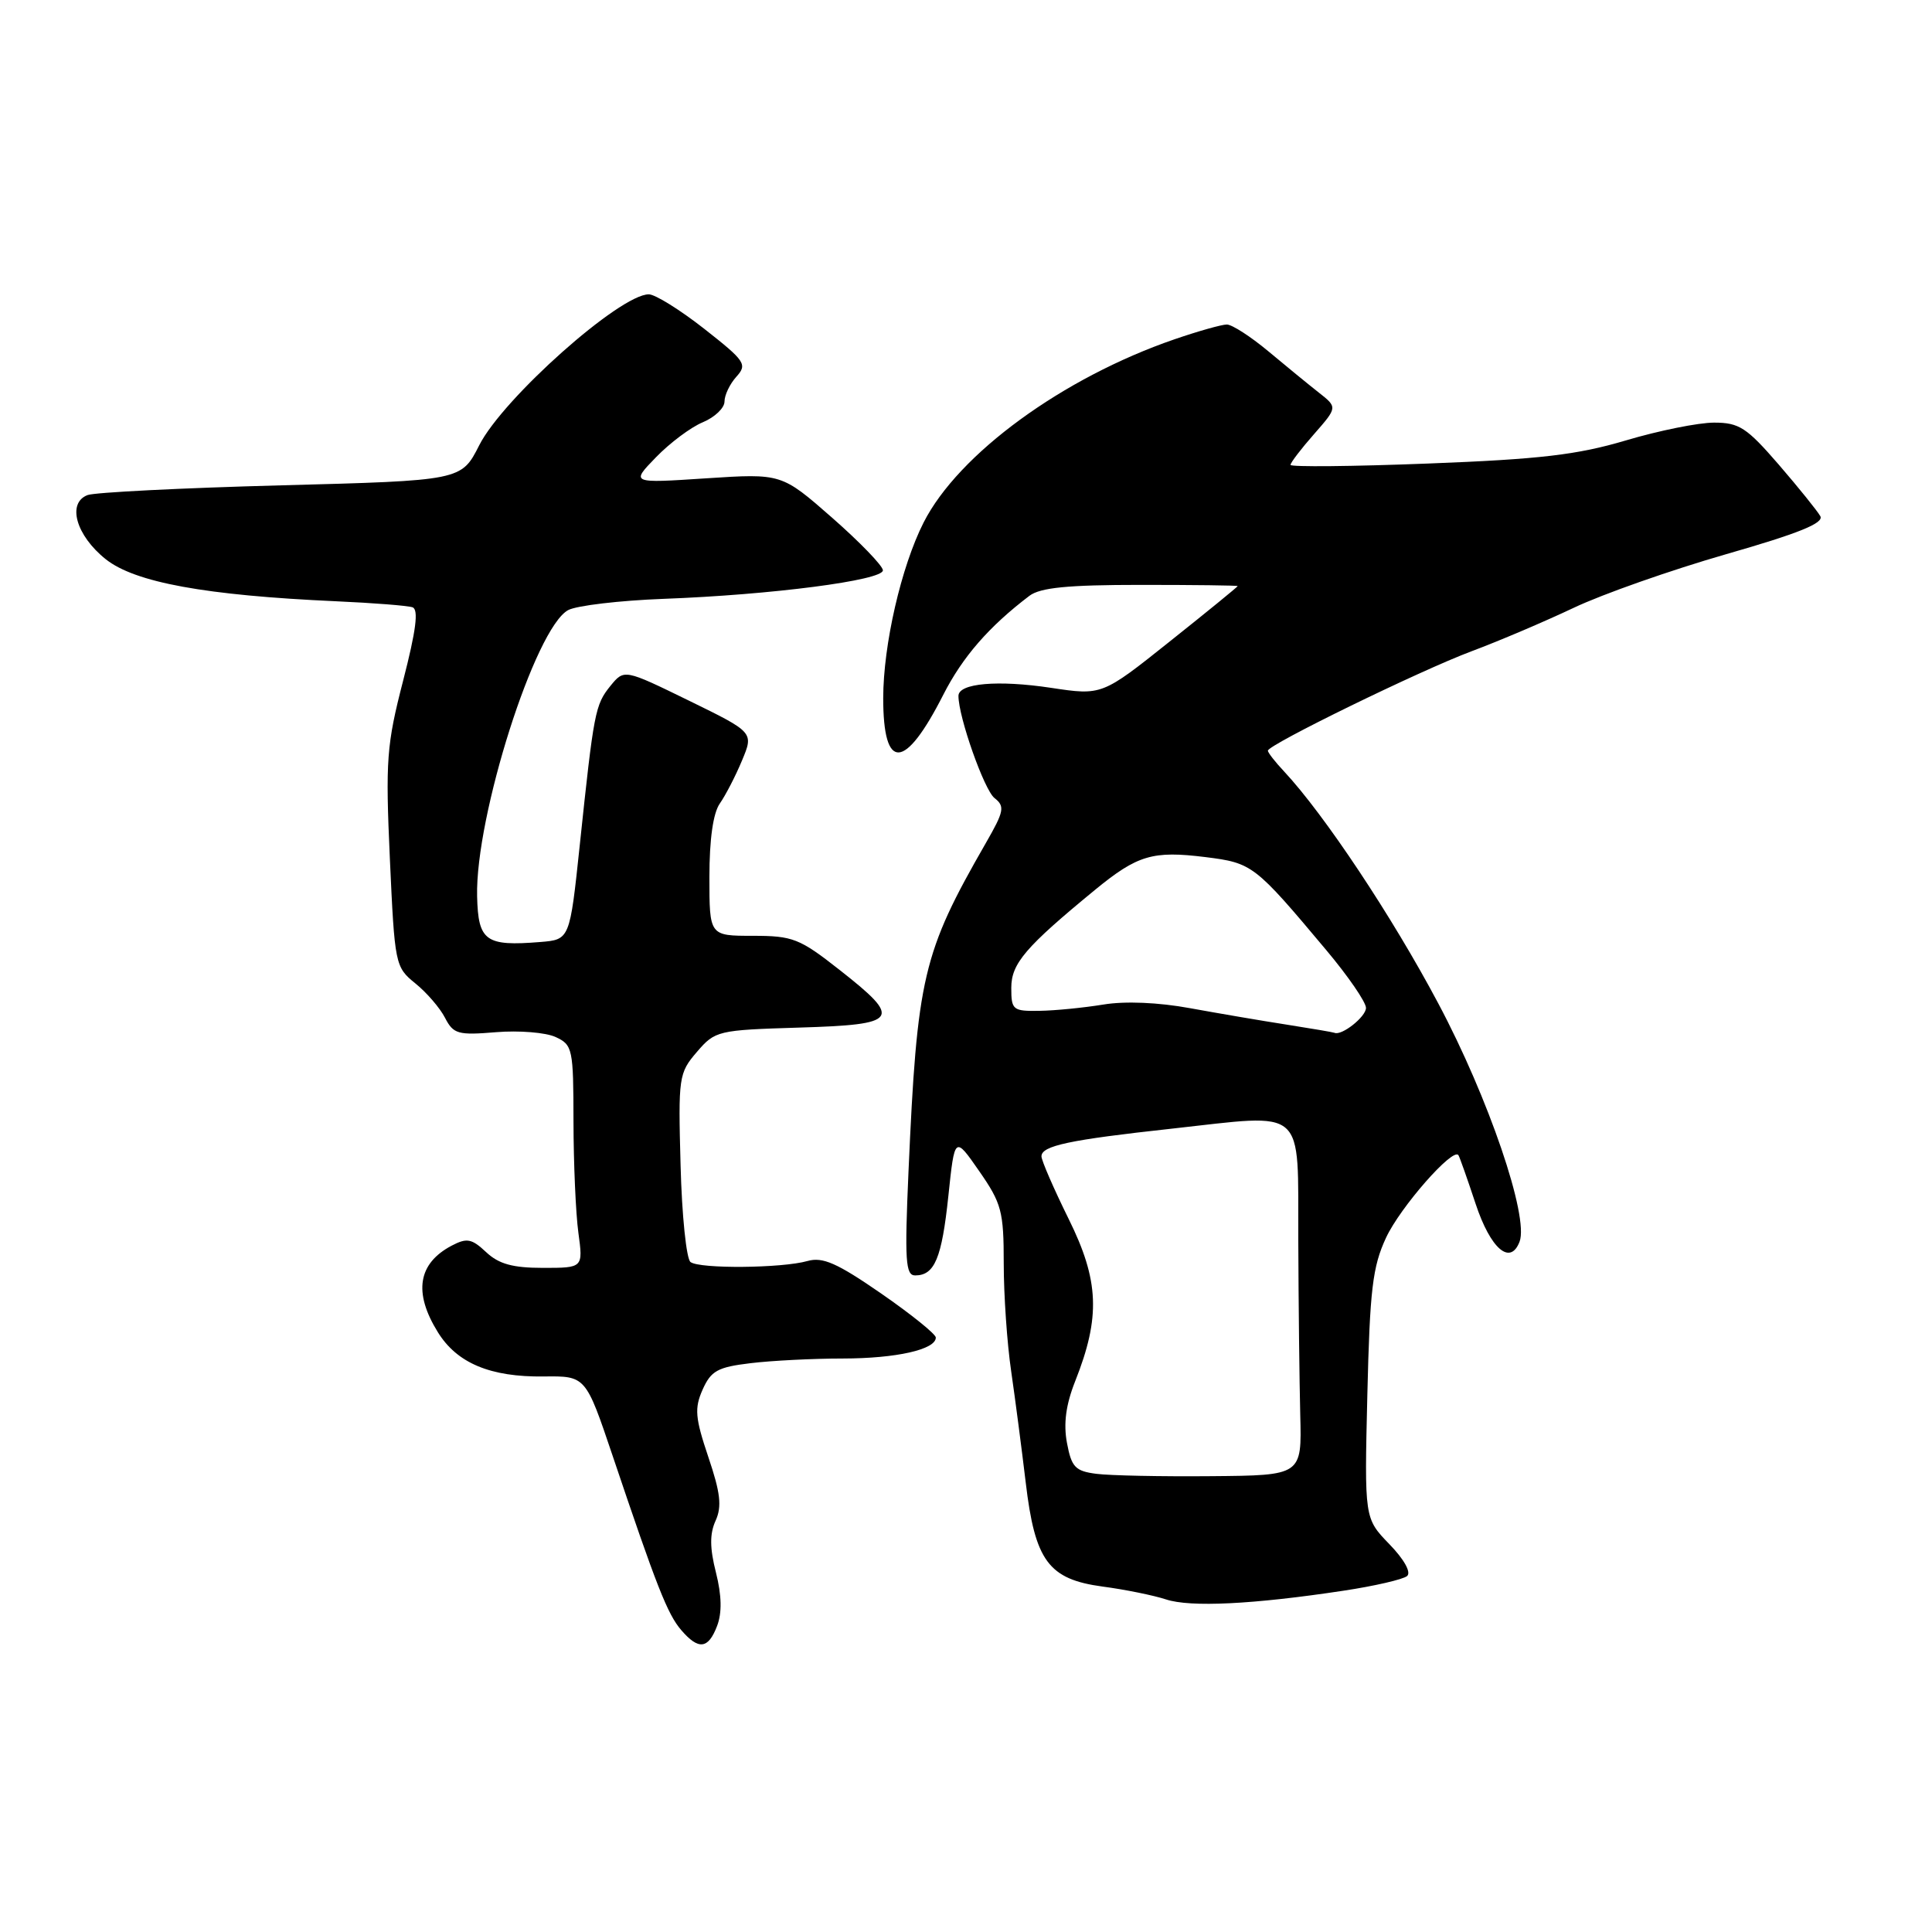 <?xml version="1.0" encoding="UTF-8" standalone="no"?>
<!DOCTYPE svg PUBLIC "-//W3C//DTD SVG 1.1//EN" "http://www.w3.org/Graphics/SVG/1.1/DTD/svg11.dtd" >
<svg xmlns="http://www.w3.org/2000/svg" xmlns:xlink="http://www.w3.org/1999/xlink" version="1.1" viewBox="0 0 256 256">
 <g >
 <path fill="currentColor"
d=" M 95.02 215.44 C 95.68 213.72 95.63 211.40 94.87 208.38 C 94.04 205.12 94.03 203.23 94.82 201.50 C 95.67 199.62 95.47 197.82 93.86 193.07 C 92.11 187.87 92.00 186.61 93.10 184.13 C 94.21 181.64 95.09 181.15 99.44 180.63 C 102.22 180.29 107.73 180.01 111.68 180.01 C 118.78 180.00 124.00 178.82 124.00 177.23 C 124.00 176.78 120.74 174.15 116.75 171.39 C 110.92 167.36 109.01 166.52 107.00 167.09 C 103.63 168.05 92.75 168.15 91.50 167.23 C 90.95 166.83 90.35 161.05 90.18 154.39 C 89.86 142.71 89.94 142.18 92.34 139.39 C 94.76 136.57 95.10 136.49 105.91 136.16 C 119.15 135.76 119.62 135.09 111.25 128.52 C 105.95 124.35 105.05 124.00 99.75 124.00 C 94.00 124.00 94.00 124.00 94.00 116.22 C 94.00 111.22 94.49 107.74 95.38 106.47 C 96.14 105.38 97.47 102.82 98.32 100.77 C 99.88 97.04 99.88 97.04 91.29 92.84 C 82.71 88.65 82.71 88.65 80.88 90.89 C 78.86 93.40 78.69 94.26 76.82 112.00 C 75.50 124.50 75.50 124.50 71.60 124.82 C 64.34 125.41 63.36 124.71 63.22 118.77 C 62.97 108.17 70.92 83.18 75.29 80.84 C 76.42 80.24 82.11 79.57 87.93 79.35 C 102.20 78.82 117.00 76.90 116.99 75.57 C 116.98 74.98 113.96 71.85 110.27 68.61 C 103.56 62.73 103.56 62.73 93.57 63.38 C 83.57 64.04 83.57 64.04 86.92 60.59 C 88.76 58.69 91.55 56.60 93.13 55.95 C 94.71 55.29 96.00 54.06 96.00 53.21 C 96.00 52.35 96.71 50.87 97.58 49.91 C 99.05 48.28 98.75 47.84 93.33 43.58 C 90.12 41.06 86.81 39.00 85.97 39.00 C 82.14 39.00 66.65 52.78 63.50 59.00 C 61.13 63.68 61.13 63.68 37.22 64.31 C 24.07 64.66 12.55 65.24 11.60 65.60 C 8.85 66.65 10.07 70.95 14.00 74.09 C 17.87 77.18 27.22 78.89 44.50 79.67 C 49.45 79.89 54.02 80.25 54.66 80.47 C 55.49 80.76 55.13 83.54 53.42 90.18 C 51.22 98.70 51.07 100.73 51.66 113.80 C 52.30 127.81 52.36 128.14 55.03 130.30 C 56.53 131.51 58.30 133.56 58.97 134.87 C 60.08 137.02 60.69 137.19 65.73 136.77 C 68.77 136.52 72.33 136.81 73.62 137.41 C 75.88 138.45 75.98 138.97 75.99 148.61 C 76.00 154.17 76.29 160.81 76.64 163.36 C 77.27 168.00 77.27 168.00 71.95 168.00 C 67.93 168.00 66.09 167.49 64.41 165.91 C 62.50 164.12 61.86 164.00 59.84 165.06 C 55.38 167.42 54.76 171.26 58.01 176.51 C 60.55 180.63 64.98 182.48 72.05 182.39 C 77.61 182.32 77.61 182.32 81.18 192.91 C 87.00 210.19 88.44 213.87 90.26 215.99 C 92.56 218.67 93.85 218.52 95.02 215.44 Z  M 178.00 210.78 C 182.12 210.16 185.93 209.28 186.45 208.83 C 187.01 208.34 186.06 206.63 184.09 204.60 C 180.79 201.19 180.79 201.19 181.18 184.84 C 181.51 170.89 181.87 167.84 183.66 164.00 C 185.53 159.97 192.54 151.98 193.25 153.07 C 193.41 153.31 194.43 156.20 195.52 159.49 C 197.50 165.48 200.12 167.74 201.35 164.53 C 202.61 161.24 197.24 145.47 190.57 132.94 C 184.46 121.43 175.45 107.89 170.14 102.21 C 168.96 100.96 168.00 99.72 168.00 99.47 C 168.00 98.69 188.16 88.85 195.00 86.29 C 198.57 84.96 204.65 82.37 208.50 80.55 C 212.35 78.72 221.44 75.53 228.70 73.44 C 238.33 70.68 241.72 69.31 241.20 68.39 C 240.81 67.70 238.33 64.62 235.69 61.56 C 231.44 56.65 230.45 56.00 227.12 56.00 C 225.05 56.00 219.79 57.06 215.43 58.36 C 208.99 60.27 204.08 60.85 189.25 61.42 C 179.21 61.81 171.00 61.89 171.00 61.60 C 171.00 61.31 172.40 59.47 174.12 57.52 C 177.23 53.97 177.23 53.97 174.75 52.02 C 173.38 50.94 170.36 48.47 168.04 46.53 C 165.71 44.59 163.25 43.00 162.56 43.00 C 161.88 43.00 158.77 43.88 155.65 44.95 C 140.81 50.05 126.99 60.15 122.38 69.24 C 119.41 75.10 117.04 85.43 117.03 92.50 C 117.03 102.25 119.89 102.10 124.99 92.06 C 127.55 87.04 131.03 83.03 136.40 78.95 C 137.84 77.86 141.48 77.50 151.15 77.50 C 158.22 77.50 164.00 77.57 164.00 77.66 C 164.00 77.75 159.96 81.05 155.01 84.99 C 146.02 92.16 146.02 92.16 139.26 91.14 C 132.22 90.08 127.00 90.53 127.00 92.21 C 127.00 95.01 130.41 104.66 131.77 105.74 C 133.18 106.85 133.06 107.48 130.61 111.74 C 122.26 126.28 121.52 129.44 120.38 155.25 C 119.86 167.04 119.99 169.00 121.26 169.00 C 123.84 169.00 124.79 166.74 125.66 158.50 C 126.50 150.50 126.50 150.50 129.75 155.18 C 132.72 159.45 133.00 160.52 133.00 167.41 C 133.00 171.56 133.44 178.01 133.99 181.73 C 134.53 185.45 135.39 192.06 135.91 196.41 C 137.14 206.84 138.93 209.26 146.11 210.23 C 149.07 210.62 152.85 211.39 154.50 211.93 C 157.73 213.00 166.04 212.59 178.00 210.78 Z  M 145.28 195.29 C 142.48 194.93 141.98 194.41 141.38 191.20 C 140.90 188.65 141.23 186.14 142.47 183.01 C 145.84 174.51 145.65 169.69 141.60 161.51 C 139.62 157.50 138.00 153.77 138.00 153.22 C 138.00 151.82 141.66 151.04 155.21 149.56 C 173.29 147.57 171.96 146.40 172.03 164.36 C 172.06 172.69 172.18 183.10 172.29 187.50 C 172.50 195.50 172.50 195.50 160.50 195.60 C 153.90 195.66 147.05 195.52 145.28 195.29 Z  M 170.50 135.77 C 167.20 135.26 161.43 134.27 157.69 133.59 C 153.50 132.82 149.07 132.63 146.19 133.11 C 143.61 133.53 139.81 133.91 137.75 133.94 C 134.21 134.00 134.00 133.83 134.00 130.90 C 134.00 127.67 135.87 125.49 145.11 117.90 C 150.72 113.30 152.74 112.70 159.73 113.57 C 165.95 114.35 166.25 114.58 175.75 125.91 C 178.64 129.35 181.00 132.79 181.00 133.55 C 181.00 134.73 177.76 137.29 176.82 136.85 C 176.64 136.77 173.80 136.29 170.50 135.77 Z "/>
</g>
</svg>